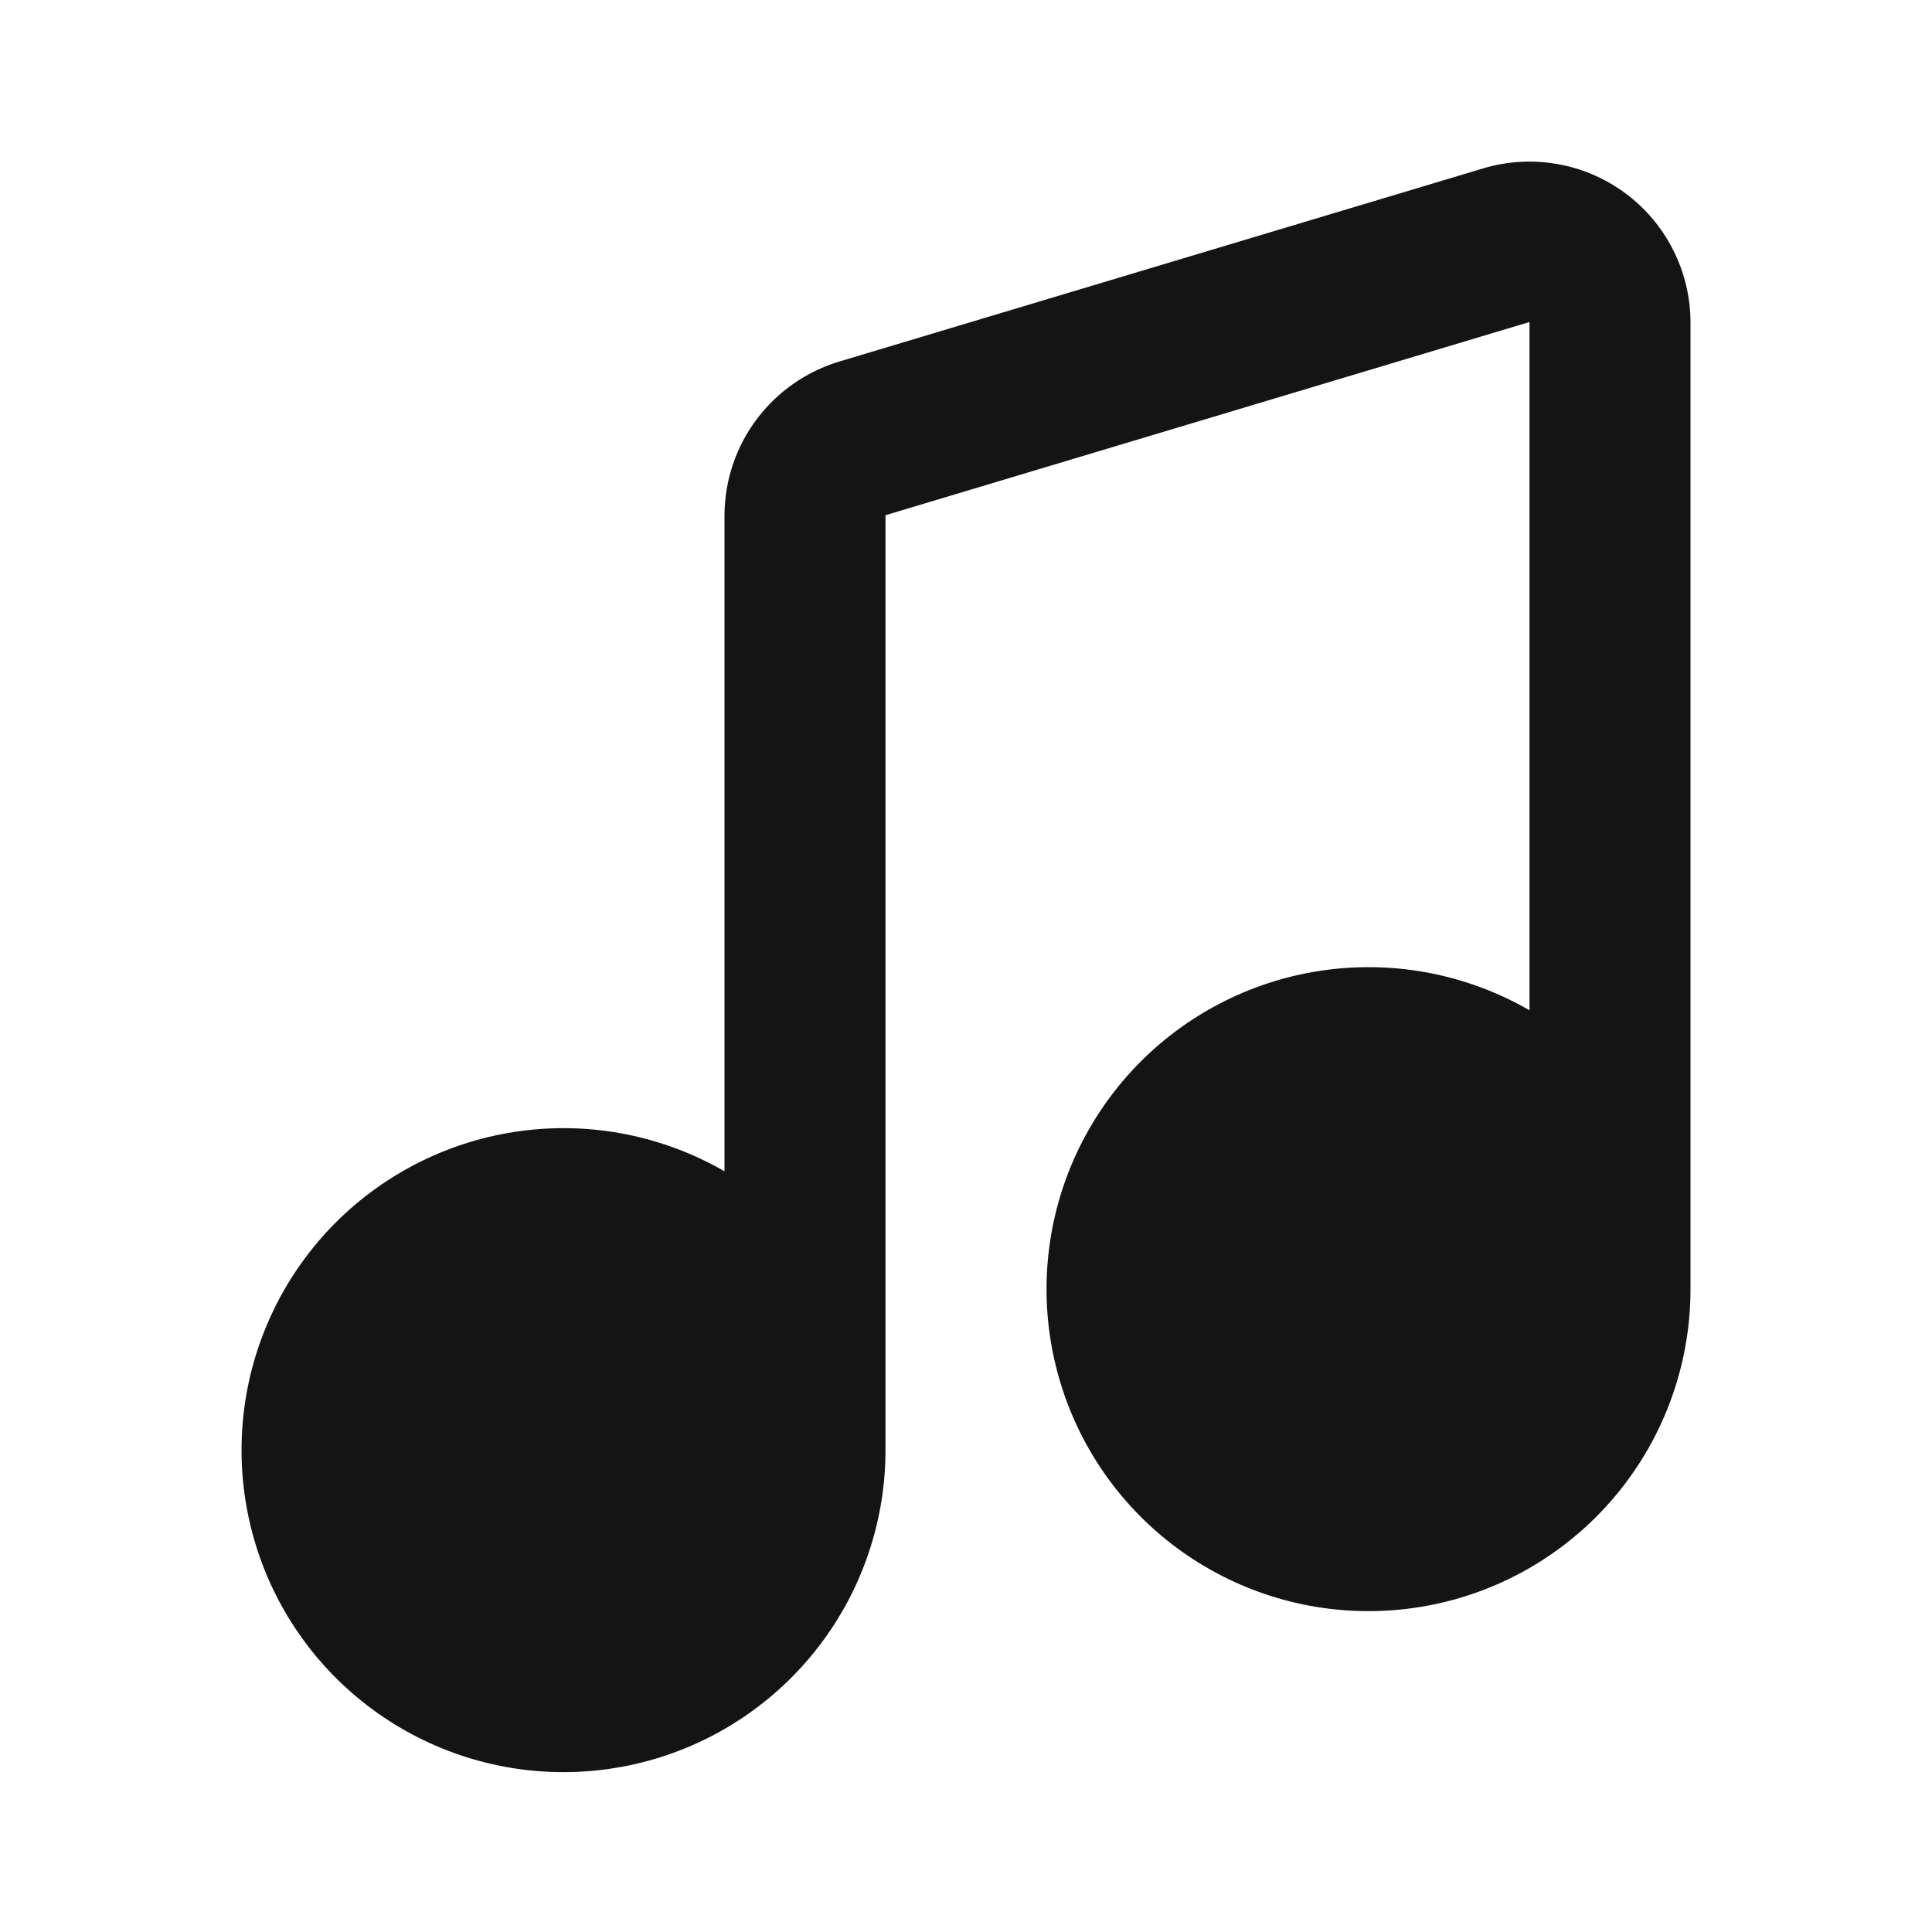 <svg width="24" height="24" viewBox="0 0 24 24" fill="none" xmlns="http://www.w3.org/2000/svg">
<path d="M20.19 2.4C19.941 2.216 19.652 2.091 19.346 2.038C19.041 1.984 18.727 2.002 18.43 2.09L10.43 4.49C10.018 4.613 9.657 4.865 9.399 5.209C9.141 5.553 9.002 5.97 9 6.4V14.55C8.237 14.11 7.35 13.933 6.476 14.049C5.603 14.164 4.792 14.565 4.169 15.188C3.547 15.812 3.147 16.624 3.034 17.497C2.92 18.371 3.098 19.258 3.539 20.02C3.981 20.783 4.663 21.378 5.477 21.713C6.292 22.049 7.195 22.105 8.046 21.875C8.896 21.645 9.647 21.14 10.181 20.439C10.715 19.739 11.003 18.881 11 18V6.4L19 4V12.55C18.237 12.11 17.35 11.933 16.476 12.049C15.603 12.164 14.792 12.565 14.169 13.188C13.547 13.812 13.147 14.624 13.034 15.497C12.92 16.371 13.098 17.258 13.539 18.02C13.981 18.783 14.663 19.378 15.477 19.713C16.292 20.049 17.195 20.105 18.046 19.875C18.896 19.645 19.647 19.14 20.181 18.439C20.715 17.739 21.003 16.881 21 16V4C20.999 3.689 20.925 3.382 20.784 3.104C20.644 2.827 20.44 2.585 20.19 2.4Z" fill="#141414"/>
</svg>
